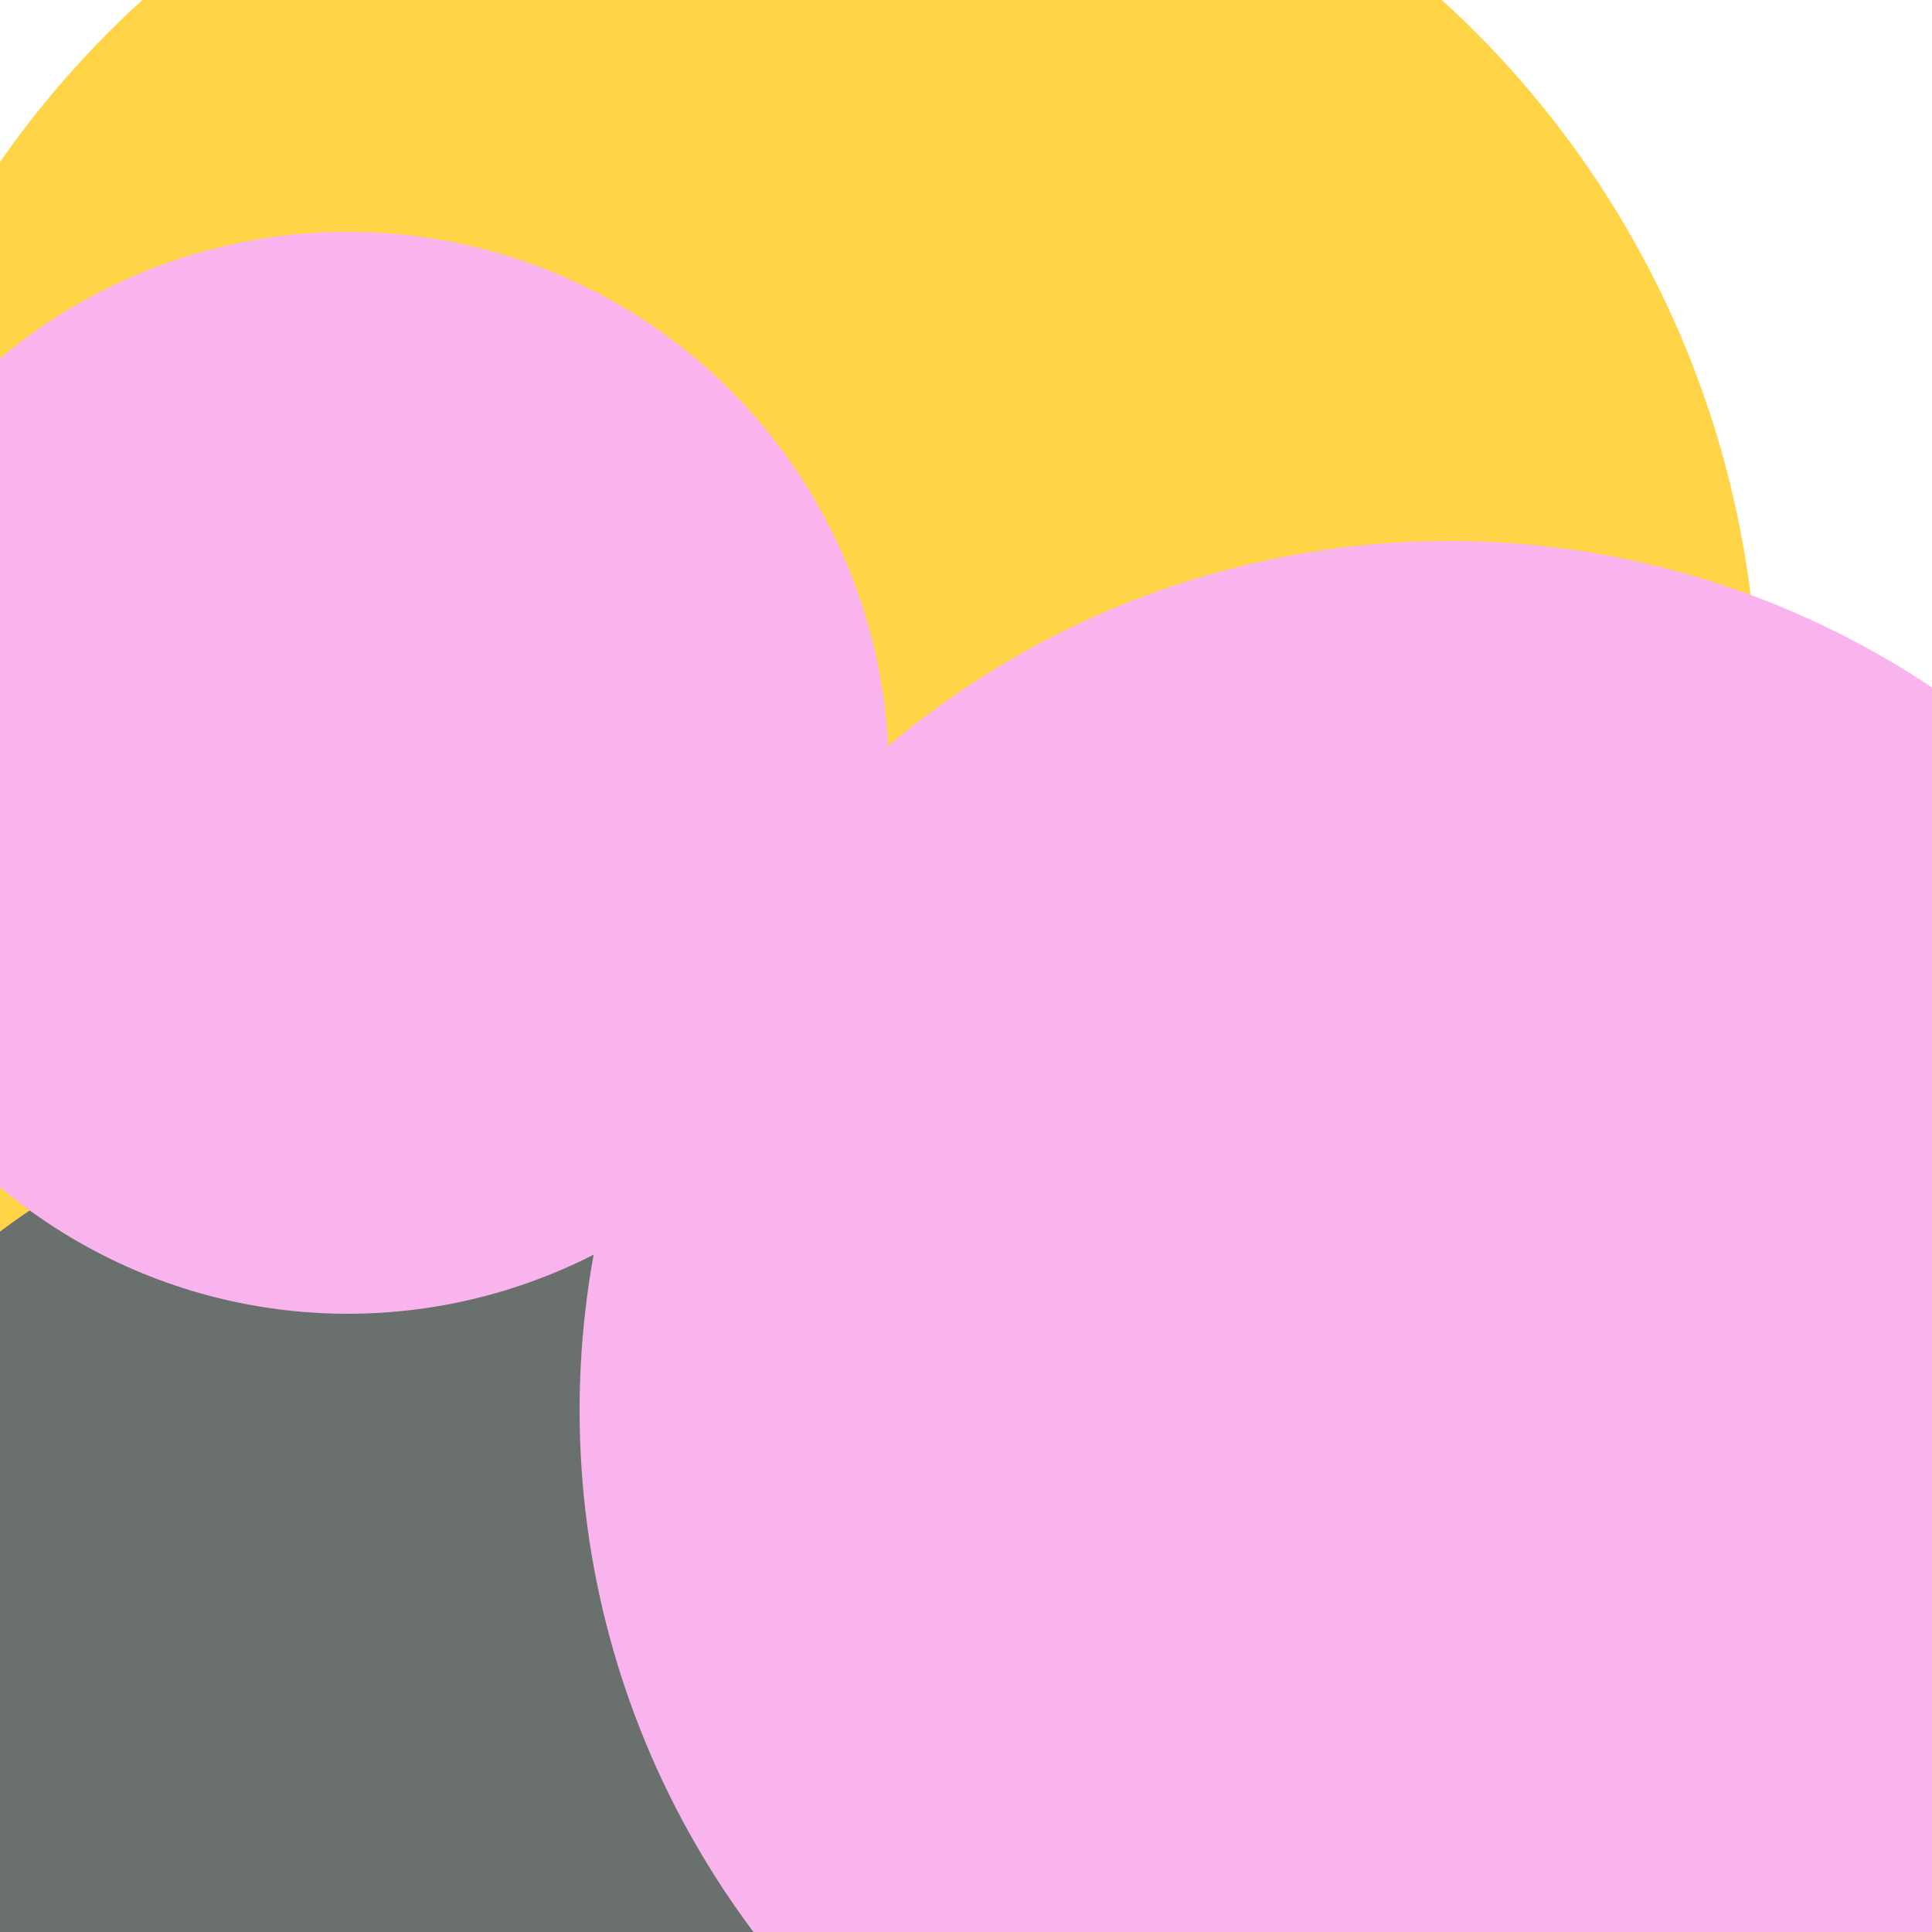 <svg xmlns="http://www.w3.org/2000/svg" preserveAspectRatio="xMinYMin meet" viewBox="0 0 777 777"><defs><filter id="f0" width="300%" height="300%" x="-100%" y="-100%"><feGaussianBlur in="SourceGraphic" stdDeviation="194"/></filter><filter id="f1" width="300%" height="300%" x="-100%" y="-100%"><feGaussianBlur in="SourceGraphic" stdDeviation="700"/></filter></defs><rect width="100%" height="100%" fill="#fff" /><circle cx="32%" cy="19%" r="25%" filter="url(#f1)" fill="#6a706e"></circle><circle cx="41%" cy="37%" r="50%" filter="url(#f1)" fill="#ffd447"></circle><circle cx="17%" cy="86%" r="28%" filter="url(#f0)" fill="#6a706e"></circle><circle cx="20%" cy="81%" r="5%" filter="url(#f0)" fill="#6a706e"></circle><circle cx="75%" cy="73%" r="45%" filter="url(#f0)" fill="#f9b4ed"></circle><circle cx="18%" cy="40%" r="28%" filter="url(#f0)" fill="#f9b4ed"></circle></svg>